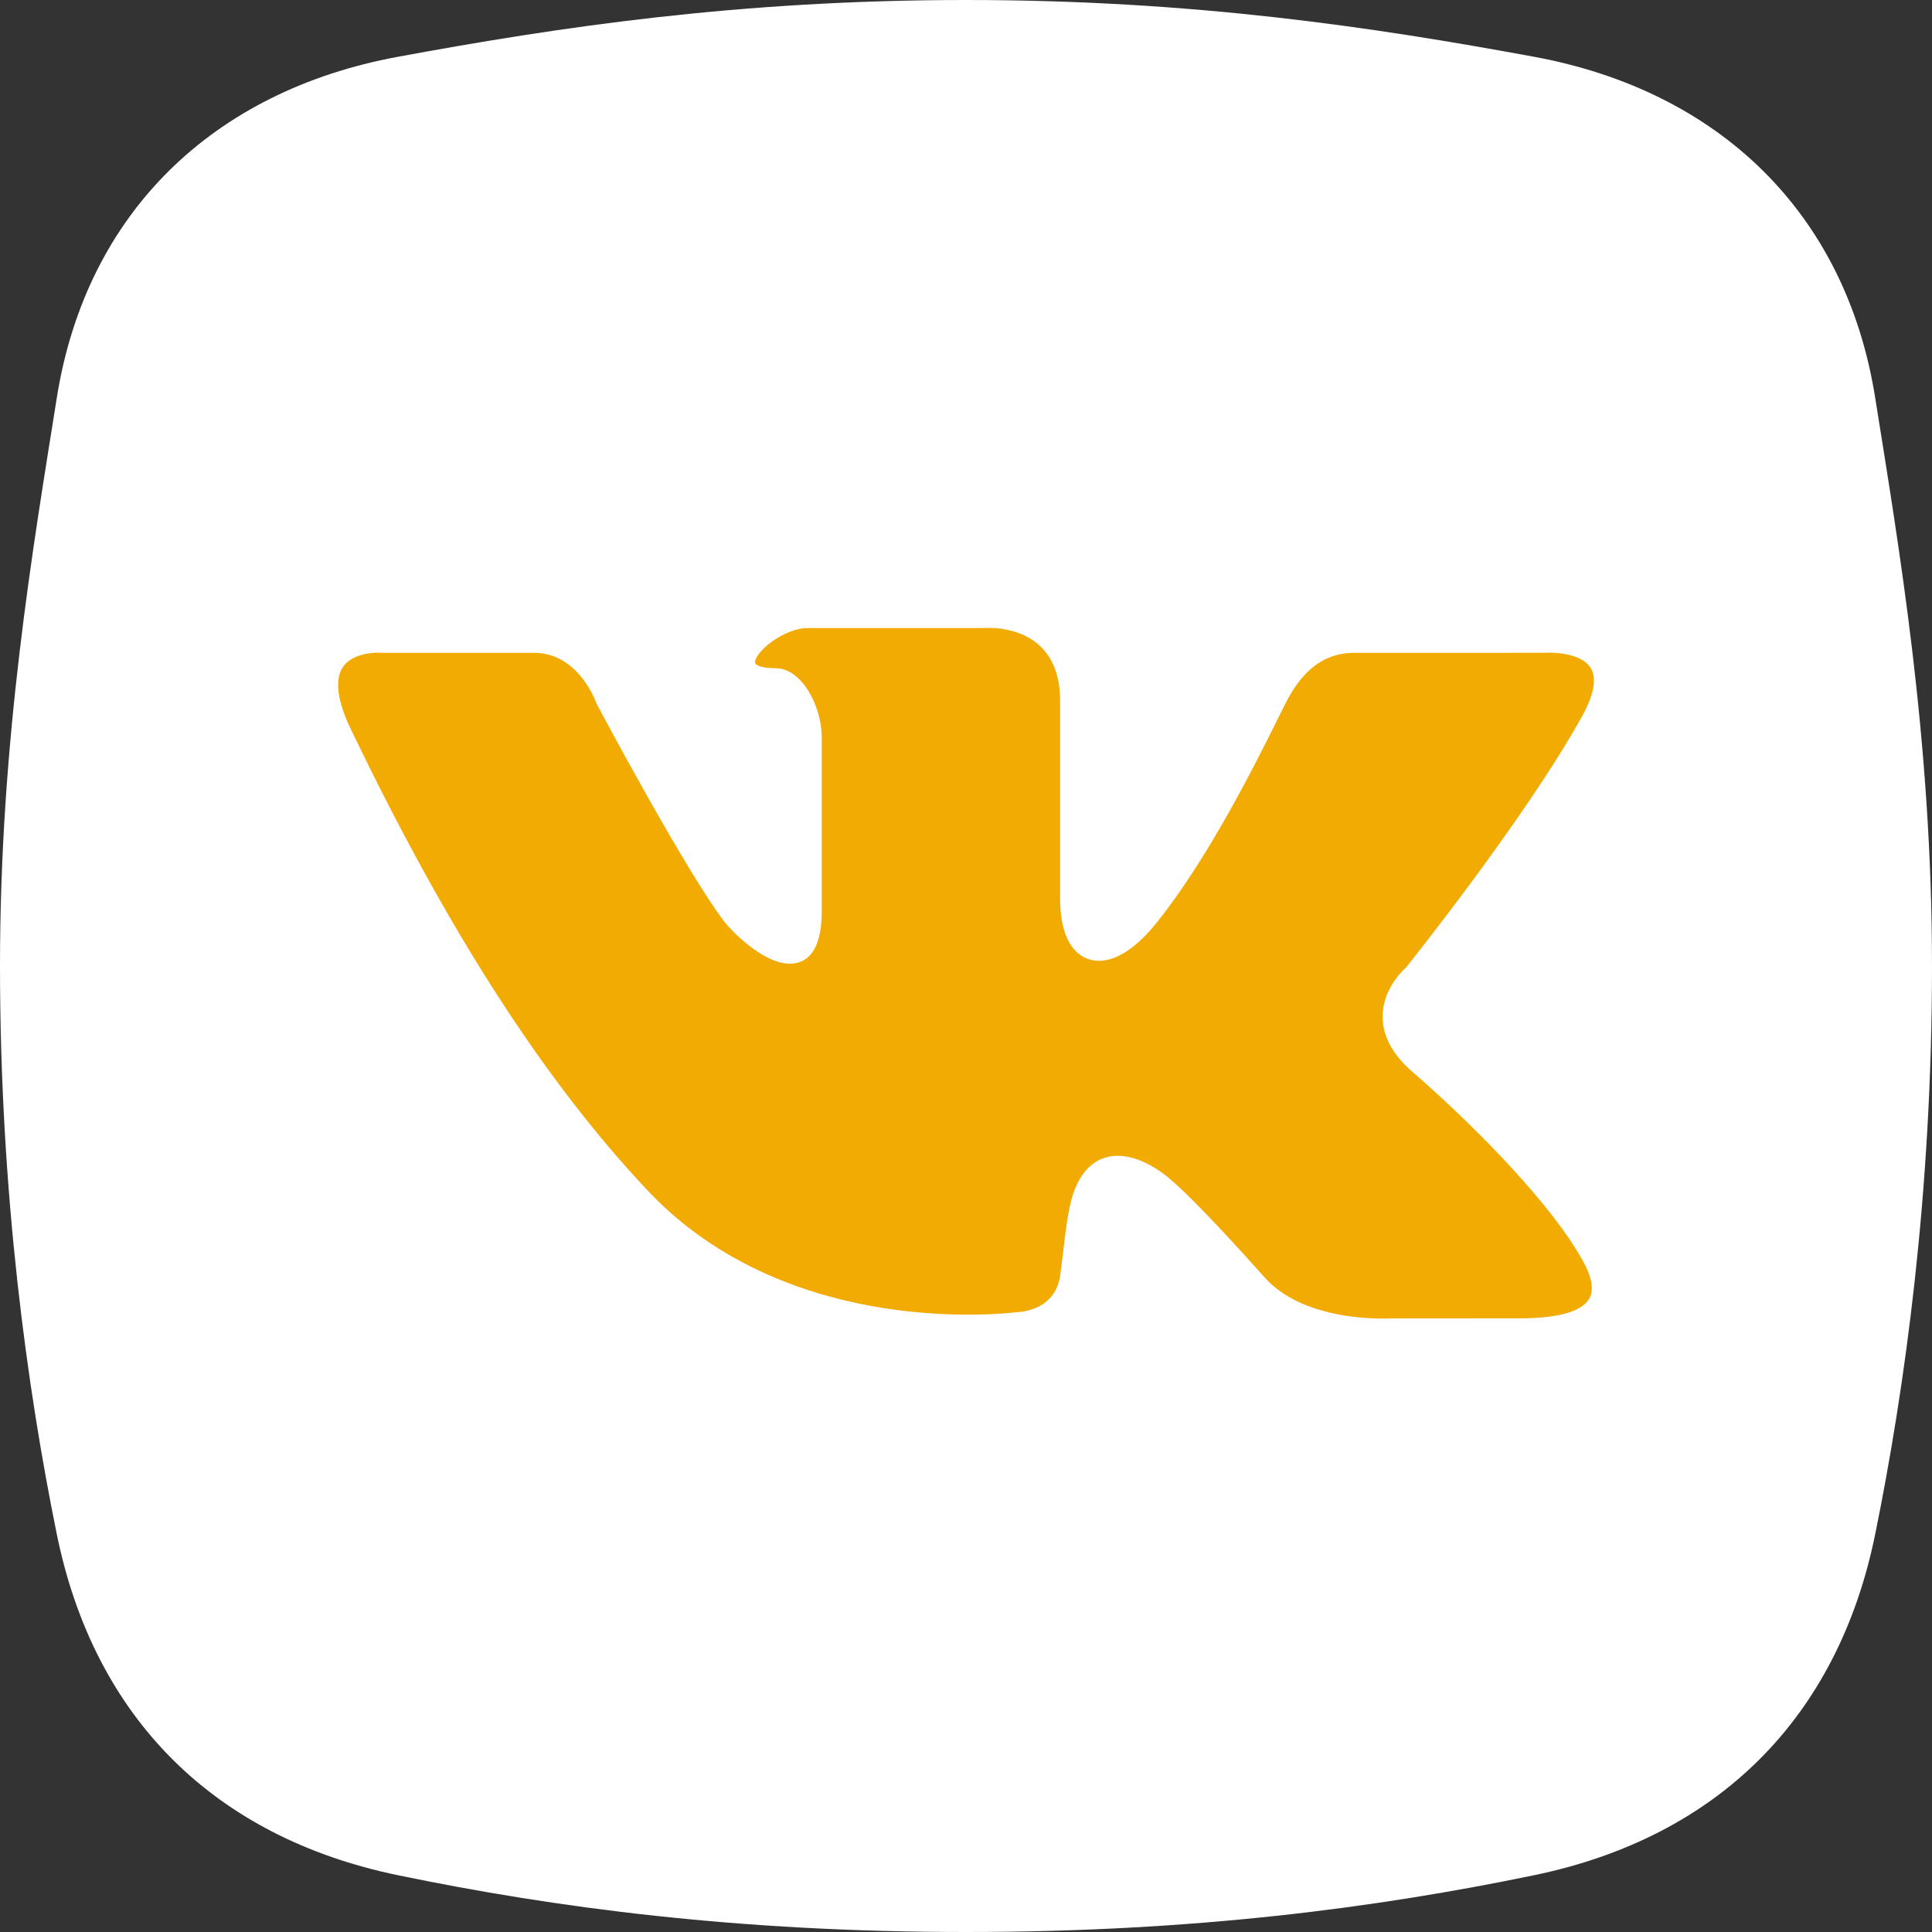 <svg width="32" height="32" viewBox="0 0 32 32" fill="none" xmlns="http://www.w3.org/2000/svg">
<rect x="0" y="0" width="32" height="32" fill="#333333" stroke="none"/>
<g clip-path="url(#clip0_4_44)">
<path d="M31.059 6.588C30.572 3.521 28.466 1.505 25.412 0.941C22.75 0.45 19.765 0 16 0C12.235 0 9.25 0.45 6.588 0.941C3.534 1.505 1.429 3.521 0.941 6.588C0.55 9.05 0 12.235 0 16C0 19.765 0.45 23 0.941 25.412C1.561 28.455 3.547 30.428 6.588 31.059C9.2 31.6 12.235 32 16 32C19.765 32 22.8 31.6 25.412 31.059C28.453 30.428 30.439 28.455 31.059 25.412C31.55 23 32 19.765 32 16C32 12.235 31.45 9.05 31.059 6.588Z" fill="white"/>
<path d="M26.21 11.853C26.344 11.611 26.477 11.276 26.347 11.064C26.202 10.829 25.784 10.81 25.659 10.81C25.623 10.81 25.601 10.812 25.601 10.812L22.43 10.813C21.79 10.813 21.47 11.298 21.285 11.664L21.165 11.904C20.795 12.649 20.025 14.197 19.164 15.275C18.83 15.694 18.497 15.914 18.201 15.914C18 15.914 17.827 15.809 17.715 15.618C17.611 15.441 17.559 15.195 17.559 14.889V11.607C17.559 10.487 16.659 10.4 16.384 10.4C16.353 10.4 16.334 10.402 16.334 10.402H13.373C13.205 10.402 12.983 10.486 12.791 10.623C12.604 10.755 12.506 10.897 12.506 10.968C12.506 11.028 12.643 11.068 12.847 11.068C13.277 11.068 13.611 11.688 13.611 12.222V15.093C13.611 15.811 13.324 15.962 13.083 15.962C12.635 15.962 12.11 15.41 12.004 15.274C11.386 14.477 9.947 11.781 9.886 11.666C9.866 11.613 9.58 10.813 8.845 10.813H6.317C6.305 10.812 6.29 10.81 6.266 10.81C6.165 10.81 5.823 10.829 5.676 11.053C5.542 11.259 5.587 11.608 5.805 12.065C7.405 15.402 9.017 17.908 10.732 19.724C12.418 21.509 14.782 21.775 16.04 21.775C16.522 21.775 16.827 21.735 16.827 21.735C16.873 21.733 17.473 21.722 17.56 21.127C17.573 21.035 17.587 20.919 17.602 20.791C17.642 20.447 17.691 20.019 17.776 19.77C17.953 19.253 18.274 19.144 18.511 19.144C18.895 19.144 19.256 19.423 19.357 19.509C19.8 19.882 20.576 20.746 20.949 21.161C21.5 21.774 22.499 21.84 22.903 21.84C22.995 21.84 23.05 21.837 23.05 21.837L25.168 21.836C25.799 21.836 26.198 21.725 26.321 21.513C26.461 21.271 26.236 20.906 26.115 20.71C25.527 19.755 24.283 18.523 23.395 17.754C23.065 17.468 22.899 17.16 22.9 16.836C22.902 16.358 23.275 16.036 23.291 16.022C23.294 16.015 25.262 13.567 26.21 11.853Z" fill="#F2AB02"/>
</g>
<defs>
<clipPath id="clip0_4_44">
<rect width="32" height="32" fill="white"/>
</clipPath>
</defs>
</svg>
